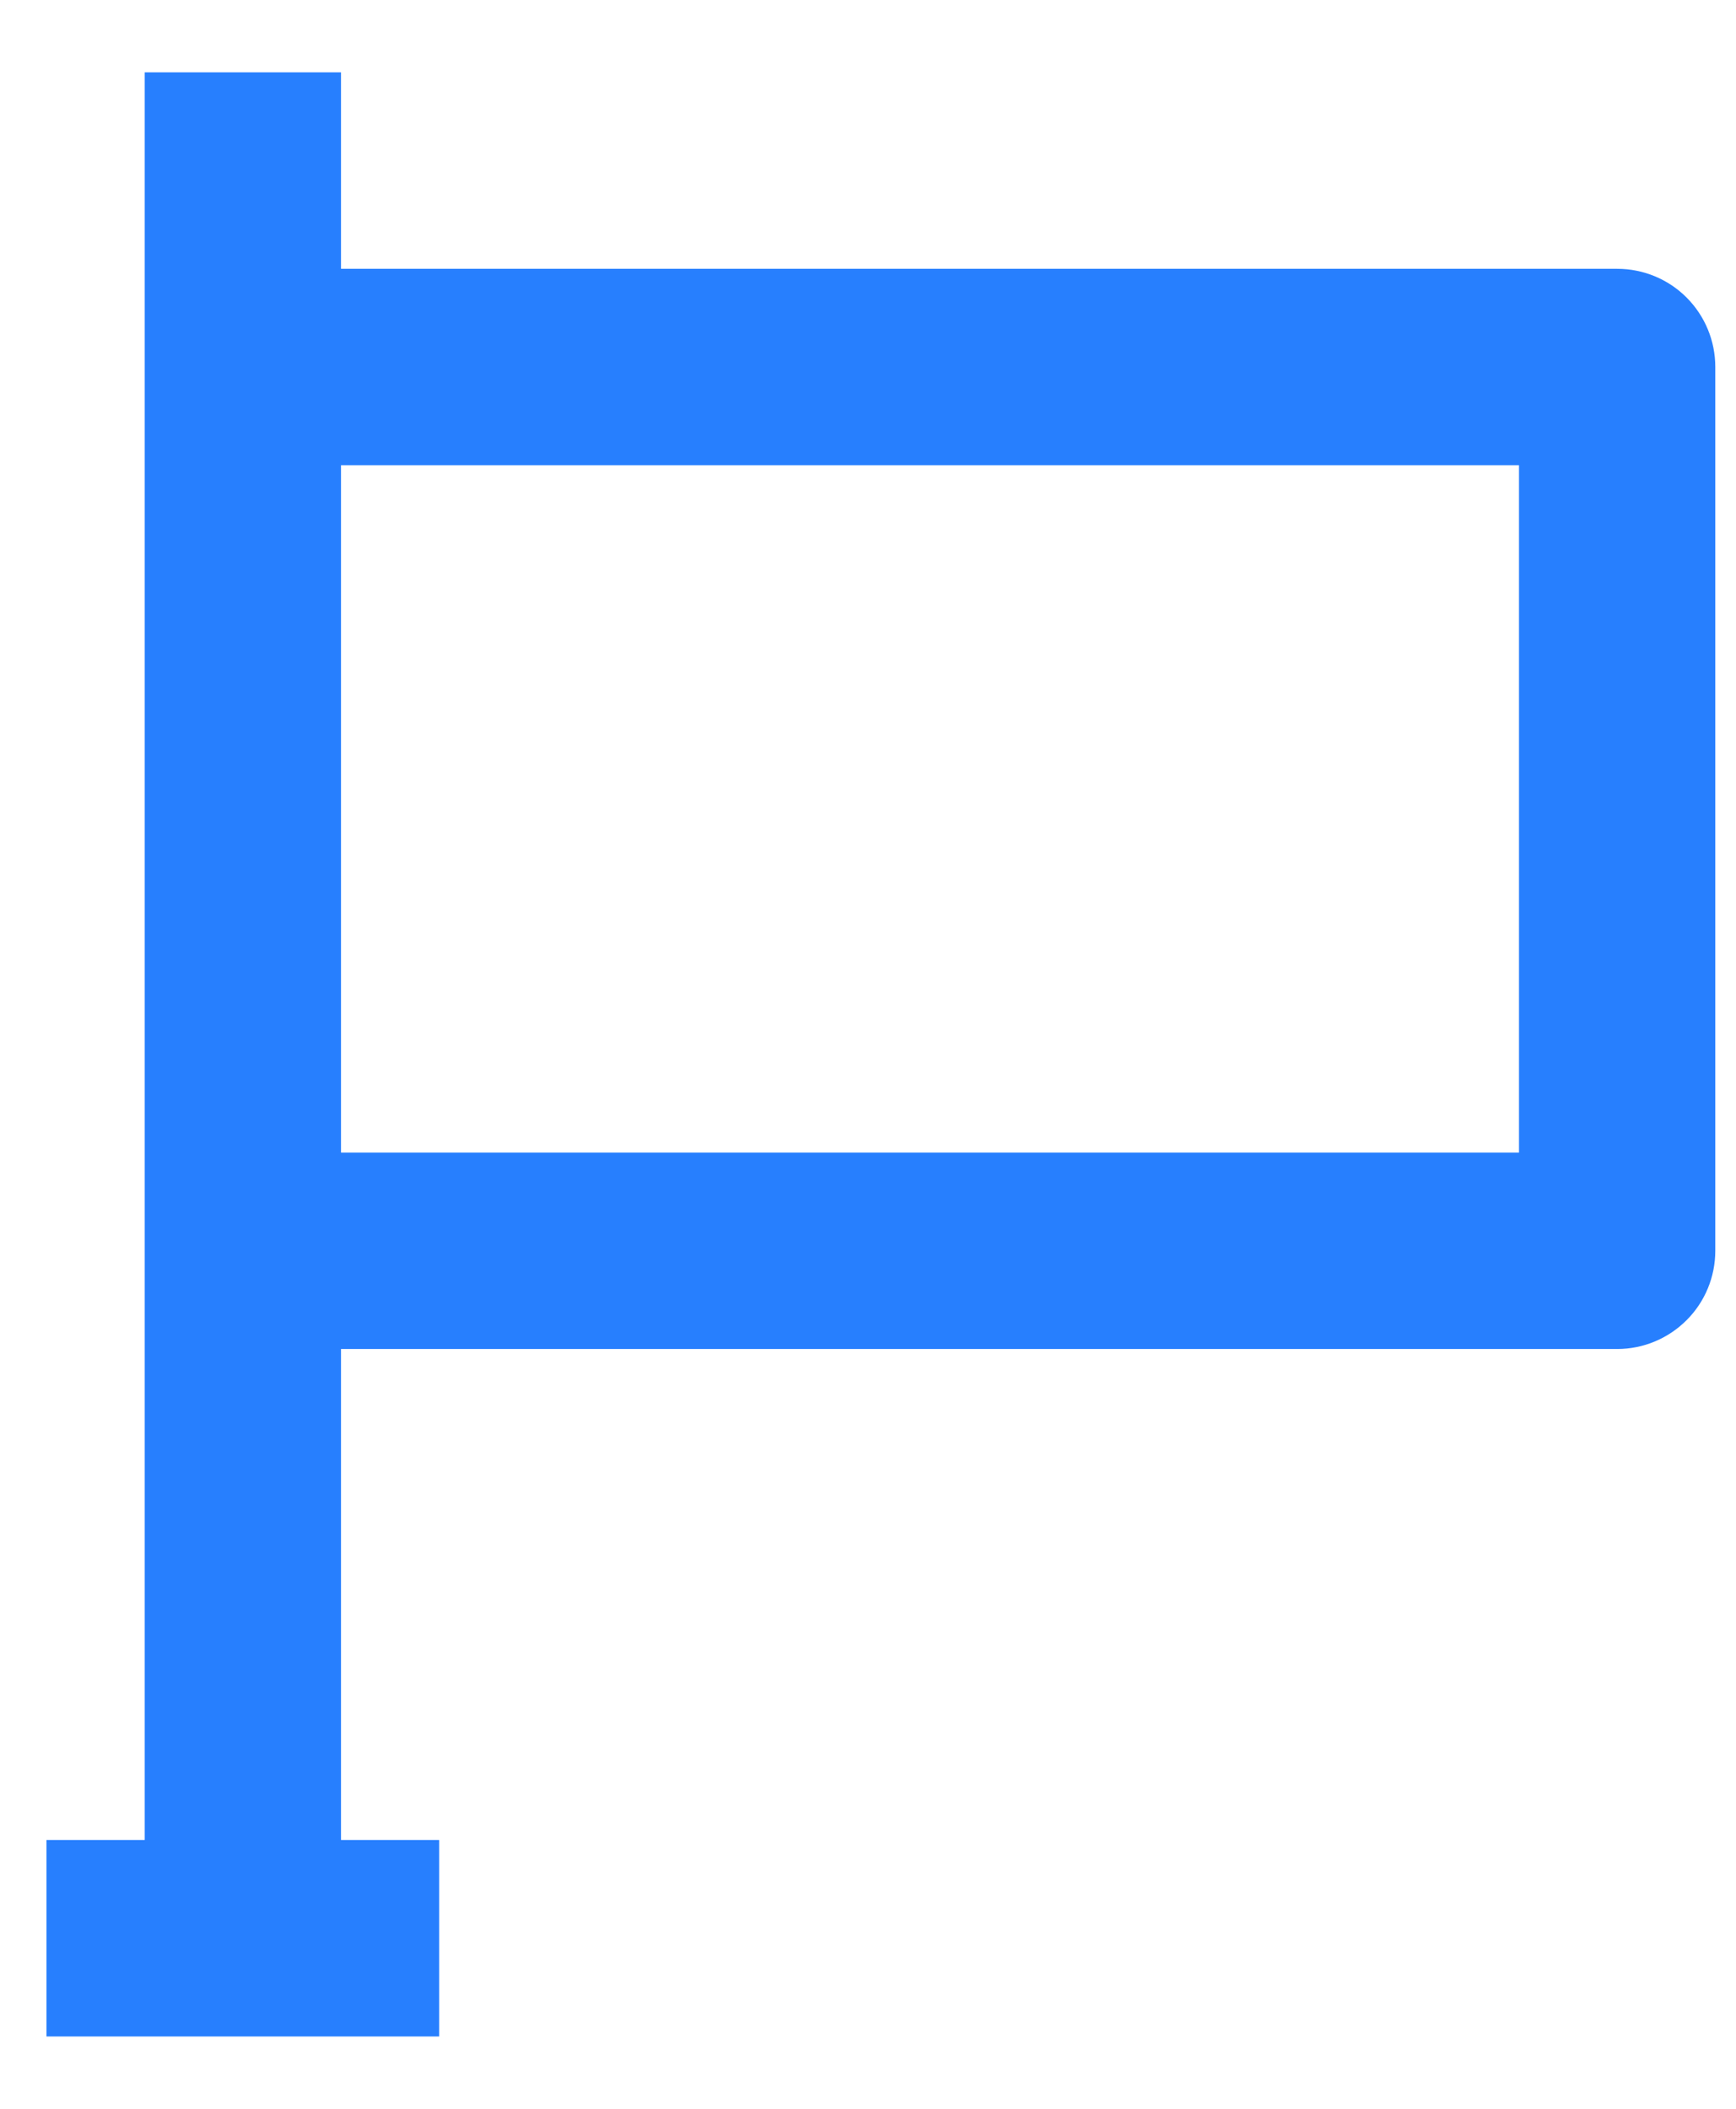<svg width="14" height="17" viewBox="0 0 14 17" fill="none" xmlns="http://www.w3.org/2000/svg">
<path d="M13.042 2.167H2.75V0.583H1.167V14.833H0.375V16.417H3.542V14.833H2.75V10.875H13.042C13.252 10.875 13.453 10.791 13.601 10.643C13.75 10.495 13.833 10.293 13.833 10.083V2.958C13.833 2.748 13.75 2.547 13.601 2.398C13.453 2.25 13.252 2.167 13.042 2.167ZM12.25 9.292H2.75V3.75H12.25V9.292Z" fill="#277FFE"/>
</svg>
